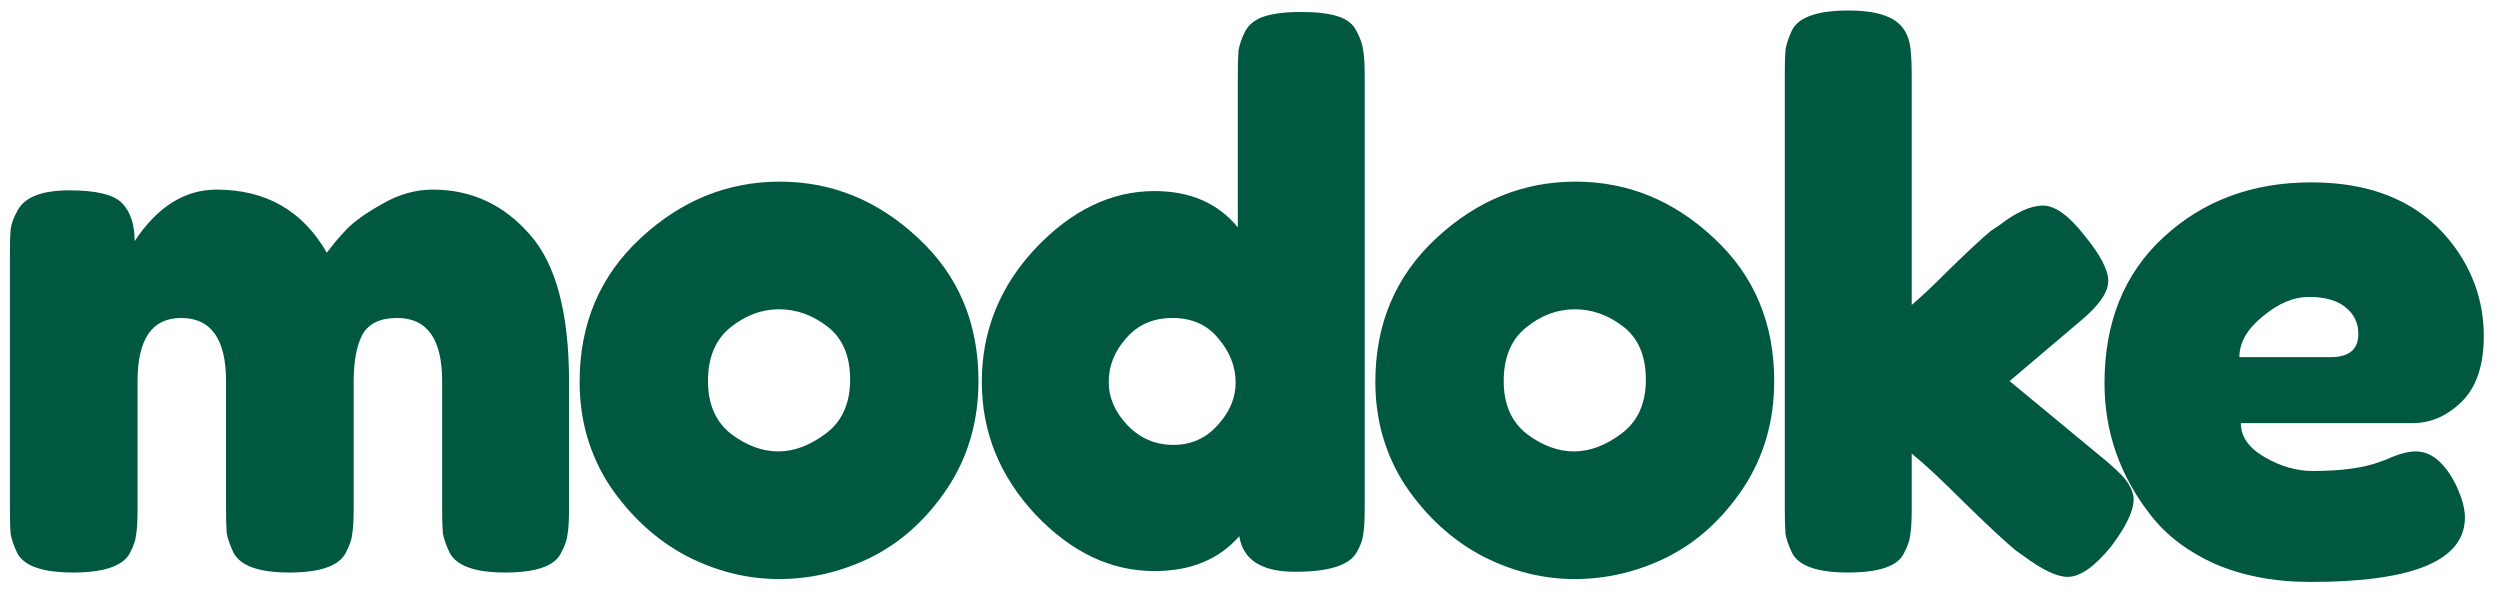 <svg width="131" height="31" viewBox="0 0 131 31" fill="none" xmlns="http://www.w3.org/2000/svg">
<path d="M7.056 12.634C8.247 10.835 9.678 9.936 11.35 9.936C13.934 9.936 15.859 11.038 17.126 13.242C17.405 12.862 17.734 12.469 18.114 12.064C18.519 11.633 19.153 11.177 20.014 10.696C20.875 10.189 21.762 9.936 22.674 9.936C24.701 9.936 26.398 10.721 27.766 12.292C29.134 13.837 29.818 16.409 29.818 20.006V26.656C29.818 27.239 29.793 27.682 29.742 27.986C29.717 28.265 29.603 28.594 29.4 28.974C29.071 29.658 28.095 30 26.474 30C24.878 30 23.903 29.645 23.548 28.936C23.371 28.556 23.257 28.227 23.206 27.948C23.181 27.644 23.168 27.201 23.168 26.618V19.968C23.168 17.764 22.383 16.662 20.812 16.662C19.925 16.662 19.317 16.953 18.988 17.536C18.684 18.119 18.532 18.942 18.532 20.006V26.656C18.532 27.264 18.507 27.707 18.456 27.986C18.431 28.265 18.317 28.594 18.114 28.974C17.759 29.658 16.771 30 15.15 30C13.554 30 12.579 29.645 12.224 28.936C12.047 28.556 11.933 28.227 11.882 27.948C11.857 27.644 11.844 27.201 11.844 26.618V19.968C11.844 17.764 11.059 16.662 9.488 16.662C7.968 16.662 7.208 17.764 7.208 19.968V26.694C7.208 27.277 7.183 27.72 7.132 28.024C7.107 28.303 6.993 28.632 6.79 29.012C6.41 29.671 5.422 30 3.826 30C2.23 30 1.255 29.658 0.9 28.974C0.723 28.594 0.609 28.265 0.558 27.986C0.533 27.707 0.52 27.264 0.52 26.656V13.28C0.52 12.697 0.533 12.267 0.558 11.988C0.609 11.684 0.735 11.355 0.938 11C1.318 10.316 2.217 9.974 3.636 9.974C5.055 9.974 5.979 10.202 6.41 10.658C6.841 11.114 7.056 11.773 7.056 12.634ZM30.372 20.006C30.372 16.966 31.436 14.458 33.564 12.482C35.692 10.506 38.124 9.518 40.86 9.518C43.596 9.518 46.016 10.506 48.118 12.482C50.221 14.433 51.272 16.928 51.272 19.968C51.272 22.071 50.728 23.945 49.638 25.592C48.549 27.213 47.219 28.417 45.648 29.202C44.103 29.962 42.494 30.342 40.822 30.342C39.15 30.342 37.529 29.937 35.958 29.126C34.388 28.29 33.058 27.074 31.968 25.478C30.904 23.857 30.372 22.033 30.372 20.006ZM38.314 22.742C39.125 23.35 39.948 23.654 40.784 23.654C41.62 23.654 42.456 23.337 43.292 22.704C44.128 22.071 44.546 21.133 44.546 19.892C44.546 18.651 44.154 17.726 43.368 17.118C42.583 16.51 41.734 16.206 40.822 16.206C39.91 16.206 39.062 16.523 38.276 17.156C37.491 17.789 37.098 18.727 37.098 19.968C37.098 21.184 37.504 22.109 38.314 22.742ZM65.241 1.652C65.444 1.272 65.786 1.006 66.267 0.854C66.749 0.702 67.382 0.626 68.167 0.626C68.978 0.626 69.624 0.702 70.105 0.854C70.587 1.006 70.916 1.272 71.093 1.652C71.296 2.032 71.41 2.374 71.435 2.678C71.486 2.957 71.511 3.387 71.511 3.97V26.656C71.511 27.239 71.486 27.682 71.435 27.986C71.41 28.265 71.296 28.581 71.093 28.936C70.713 29.62 69.637 29.962 67.863 29.962C66.115 29.962 65.14 29.341 64.937 28.1C63.873 29.316 62.391 29.924 60.491 29.924C58.211 29.924 56.134 28.936 54.259 26.96C52.385 24.959 51.447 22.641 51.447 20.006C51.447 17.346 52.385 15.015 54.259 13.014C56.159 11.013 58.237 10.012 60.491 10.012C62.366 10.012 63.823 10.645 64.861 11.912V3.932C64.861 3.349 64.874 2.919 64.899 2.64C64.95 2.336 65.064 2.007 65.241 1.652ZM59.085 22.286C59.744 22.97 60.542 23.312 61.479 23.312C62.417 23.312 63.189 22.97 63.797 22.286C64.431 21.602 64.747 20.855 64.747 20.044C64.747 19.208 64.443 18.435 63.835 17.726C63.253 17.017 62.455 16.662 61.441 16.662C60.428 16.662 59.617 17.017 59.009 17.726C58.401 18.41 58.097 19.17 58.097 20.006C58.097 20.842 58.427 21.602 59.085 22.286ZM72.068 20.006C72.068 16.966 73.132 14.458 75.26 12.482C77.388 10.506 79.82 9.518 82.556 9.518C85.292 9.518 87.712 10.506 89.814 12.482C91.917 14.433 92.968 16.928 92.968 19.968C92.968 22.071 92.424 23.945 91.334 25.592C90.245 27.213 88.915 28.417 87.344 29.202C85.799 29.962 84.19 30.342 82.518 30.342C80.846 30.342 79.225 29.937 77.654 29.126C76.084 28.29 74.754 27.074 73.664 25.478C72.6 23.857 72.068 22.033 72.068 20.006ZM80.01 22.742C80.821 23.35 81.644 23.654 82.48 23.654C83.316 23.654 84.152 23.337 84.988 22.704C85.824 22.071 86.242 21.133 86.242 19.892C86.242 18.651 85.85 17.726 85.064 17.118C84.279 16.51 83.43 16.206 82.518 16.206C81.606 16.206 80.758 16.523 79.972 17.156C79.187 17.789 78.794 18.727 78.794 19.968C78.794 21.184 79.2 22.109 80.01 22.742ZM105.304 19.968L110.358 24.148C110.991 24.68 111.384 25.085 111.536 25.364C111.713 25.643 111.802 25.909 111.802 26.162C111.802 26.77 111.409 27.593 110.624 28.632C109.762 29.696 109.002 30.228 108.344 30.228C107.786 30.228 107.014 29.861 106.026 29.126L105.646 28.86C105.063 28.379 104.164 27.543 102.948 26.352C101.732 25.136 100.807 24.275 100.174 23.768V26.694C100.174 27.277 100.148 27.72 100.098 28.024C100.072 28.303 99.958 28.632 99.755 29.012C99.426 29.671 98.451 30 96.829 30C95.234 30 94.258 29.658 93.903 28.974C93.726 28.594 93.612 28.265 93.561 27.986C93.536 27.682 93.523 27.239 93.523 26.656V3.894C93.523 3.311 93.536 2.881 93.561 2.602C93.612 2.298 93.726 1.956 93.903 1.576C94.258 0.892 95.246 0.55 96.868 0.55C98.084 0.55 98.945 0.765 99.451 1.196C99.882 1.551 100.11 2.108 100.136 2.868C100.161 3.096 100.174 3.451 100.174 3.932V15.978C100.63 15.598 101.314 14.952 102.226 14.04C103.163 13.128 103.86 12.482 104.316 12.102L104.772 11.798C105.658 11.114 106.418 10.772 107.052 10.772C107.685 10.772 108.407 11.291 109.218 12.33C110.054 13.343 110.472 14.141 110.472 14.724C110.472 15.307 110.003 15.991 109.066 16.776L105.304 19.968ZM130.15 17.612C130.15 19.157 129.758 20.31 128.972 21.07C128.212 21.805 127.364 22.172 126.426 22.172H117.42C117.42 22.881 117.838 23.477 118.674 23.958C119.51 24.439 120.346 24.68 121.182 24.68C122.652 24.68 123.804 24.528 124.64 24.224L125.058 24.072C125.666 23.793 126.173 23.654 126.578 23.654C127.389 23.654 128.086 24.224 128.668 25.364C128.998 26.048 129.162 26.631 129.162 27.112C129.162 29.367 126.464 30.494 121.068 30.494C119.194 30.494 117.522 30.177 116.052 29.544C114.608 28.885 113.481 28.024 112.67 26.96C111.074 24.908 110.276 22.615 110.276 20.082C110.276 16.89 111.302 14.344 113.354 12.444C115.432 10.519 118.016 9.556 121.106 9.556C124.628 9.556 127.212 10.797 128.858 13.28C129.72 14.597 130.15 16.041 130.15 17.612ZM122.132 18.714C123.095 18.714 123.576 18.309 123.576 17.498C123.576 16.915 123.348 16.447 122.892 16.092C122.462 15.737 121.828 15.56 120.992 15.56C120.182 15.56 119.371 15.902 118.56 16.586C117.75 17.245 117.344 17.954 117.344 18.714H122.132Z" fill="#005840"/>
</svg>
